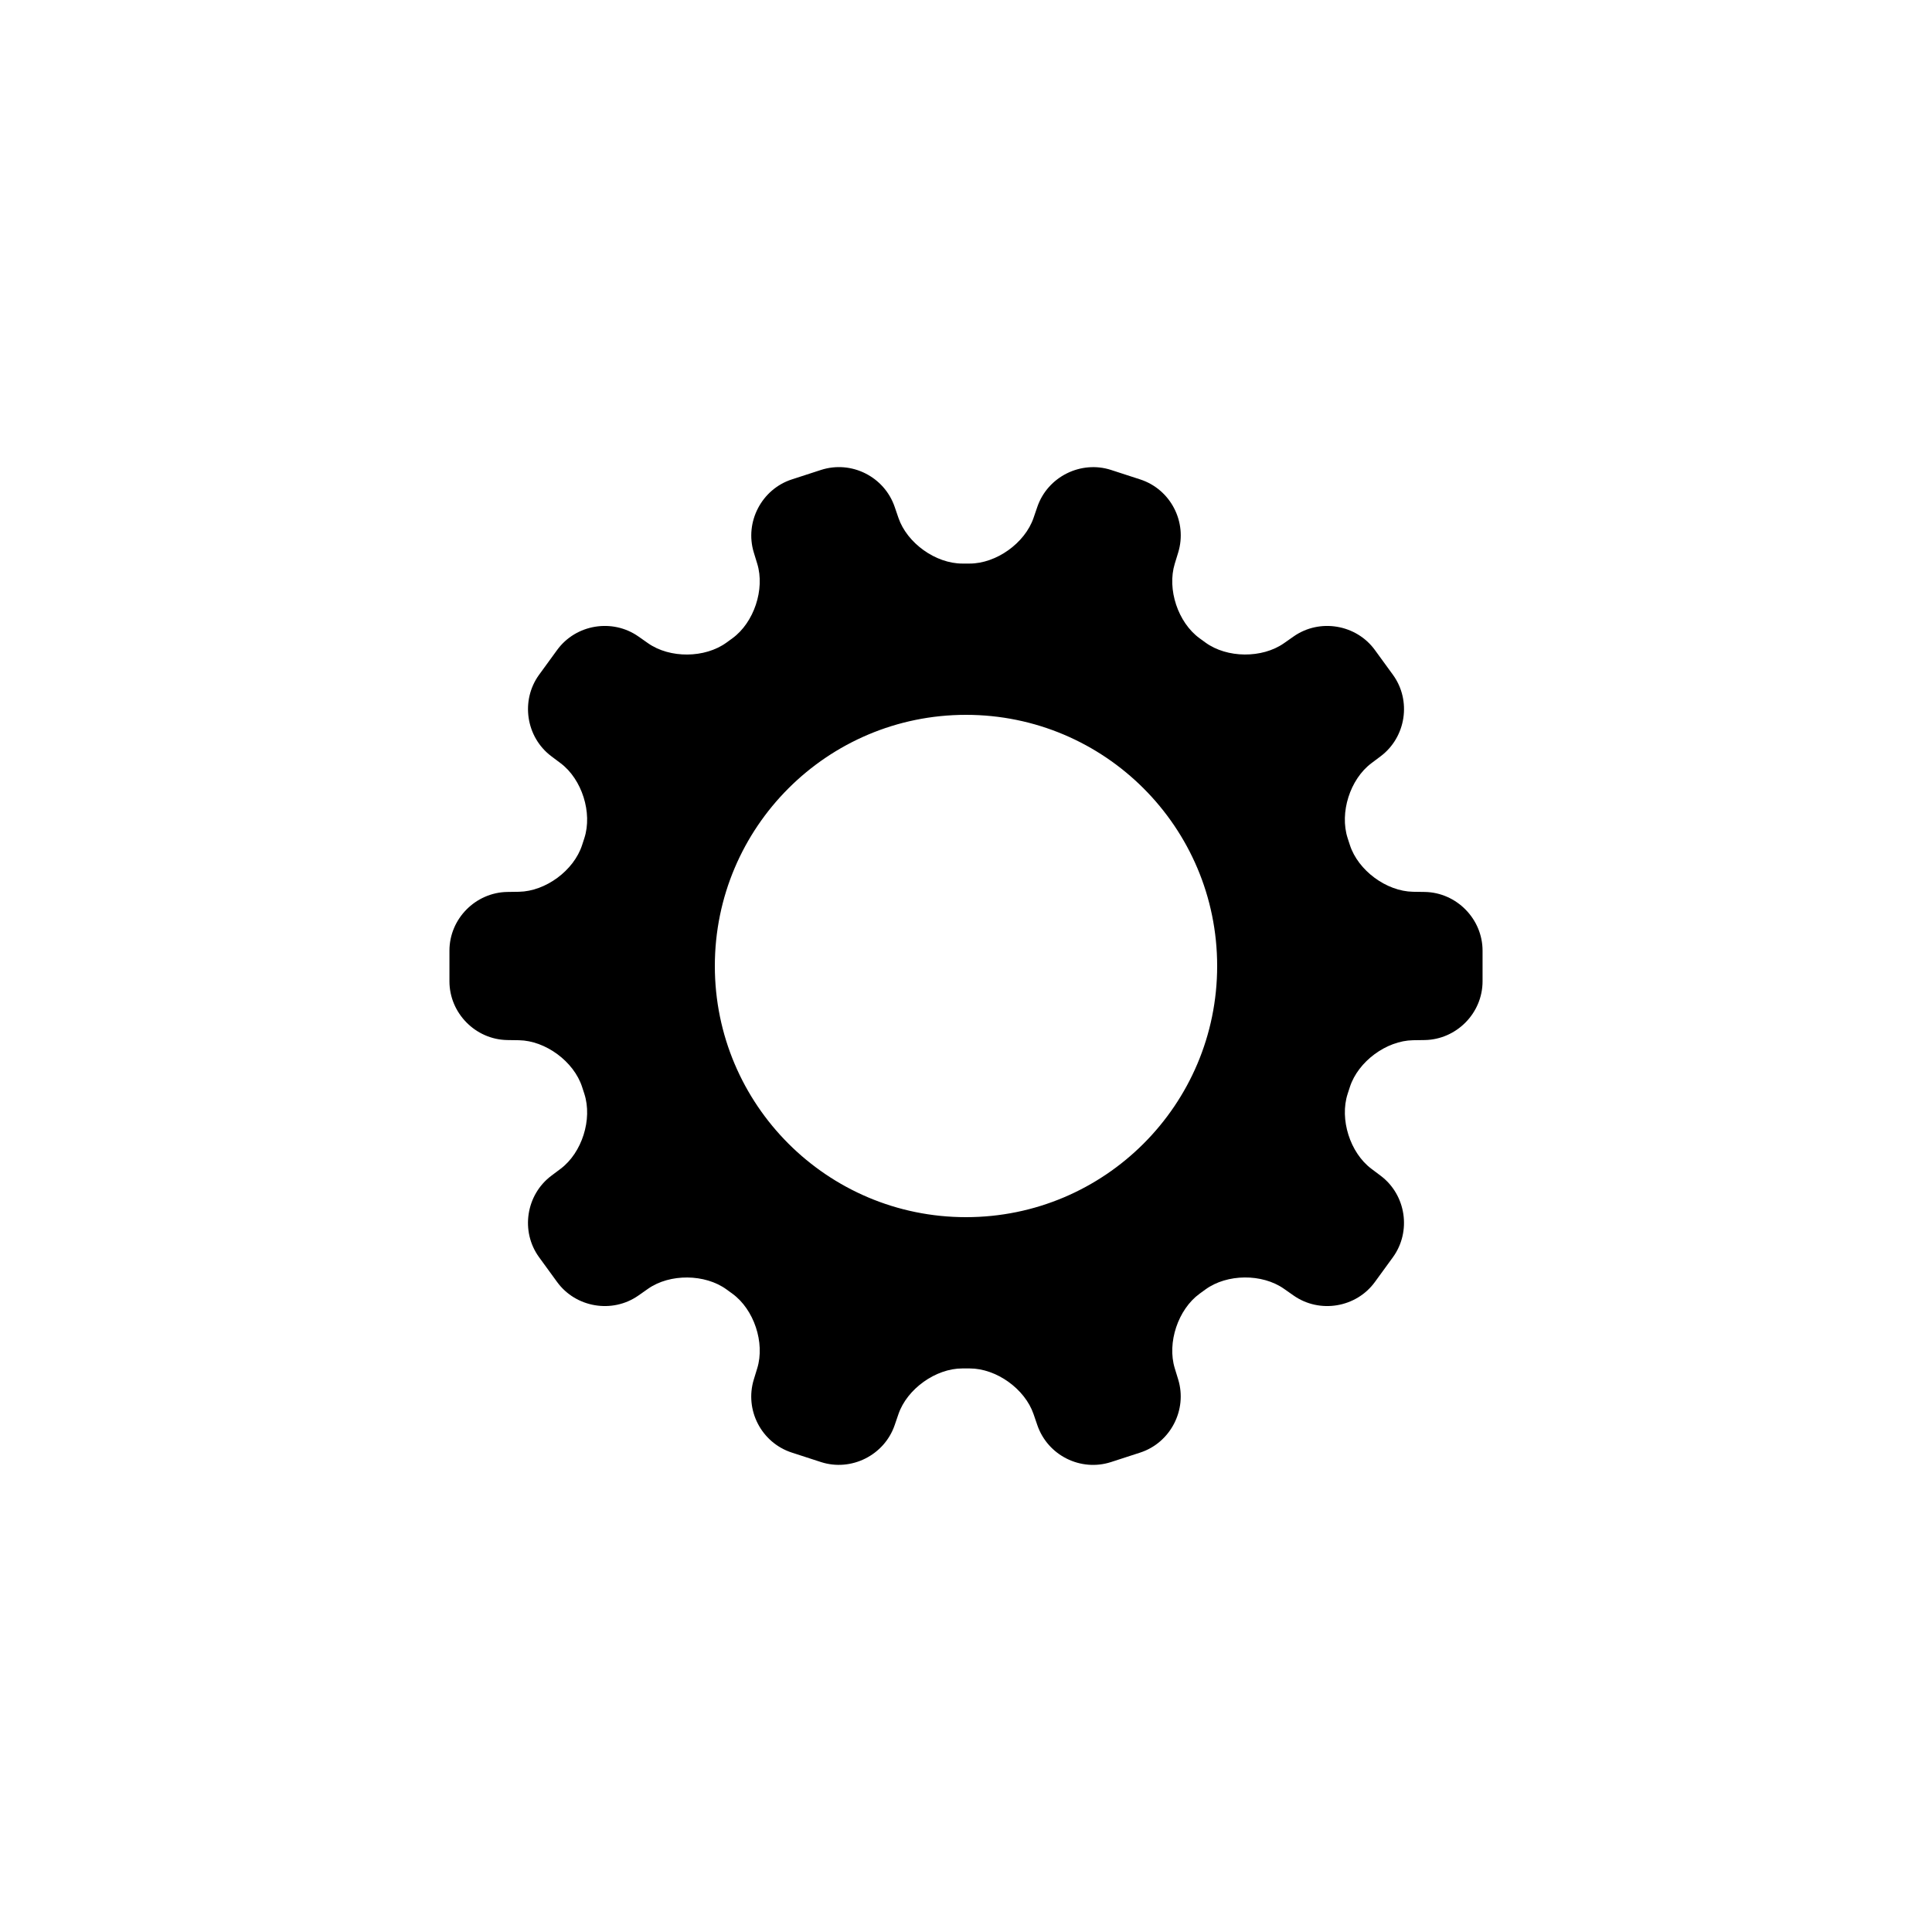 <svg xmlns="http://www.w3.org/2000/svg" xmlns:xlink="http://www.w3.org/1999/xlink" viewBox="0 0 100 100" version="1.1" x="0px" y="0px"><title>Gear 2.4</title><desc>Created with Sketch.</desc><g stroke-width="1" fill-rule="evenodd"><g ><path d="M46.308,73.765 C45.771,75.33 44.049,76.181 42.491,75.675 L40.983,75.185 C39.412,74.675 38.531,72.982 39.018,71.398 L39.195,70.82 C39.6,69.501 39.029,67.777 37.91,66.963 L37.605,66.741 C36.49,65.93 34.671,65.915 33.542,66.707 L33.047,67.054 C31.694,68.005 29.8,67.681 28.836,66.356 L27.903,65.074 C26.931,63.738 27.225,61.842 28.538,60.856 L29.021,60.493 C30.123,59.664 30.673,57.934 30.246,56.617 L30.129,56.258 C29.704,54.946 28.24,53.865 26.862,53.842 L26.257,53.833 C24.604,53.806 23.263,52.431 23.263,50.793 L23.263,49.207 C23.263,47.555 24.616,46.194 26.257,46.167 L26.862,46.158 C28.24,46.135 29.702,45.058 30.129,43.742 L30.246,43.383 C30.672,42.071 30.123,40.336 29.021,39.507 L28.538,39.144 C27.215,38.15 26.94,36.251 27.903,34.926 L28.836,33.644 C29.808,32.308 31.704,32.002 33.047,32.946 L33.542,33.293 C34.671,34.086 36.486,34.073 37.605,33.259 L37.91,33.037 C39.025,32.226 39.6,30.499 39.195,29.18 L39.018,28.602 C38.532,27.021 39.425,25.321 40.983,24.815 L42.491,24.325 C44.063,23.815 45.77,24.667 46.308,26.235 L46.504,26.807 C46.952,28.112 48.428,29.17 49.811,29.17 L50.189,29.17 C51.568,29.17 53.048,28.112 53.496,26.807 L53.692,26.235 C54.229,24.67 55.951,23.819 57.509,24.325 L59.017,24.815 C60.588,25.325 61.469,27.018 60.982,28.602 L60.805,29.18 C60.4,30.499 60.971,32.223 62.09,33.037 L62.395,33.259 C63.51,34.07 65.329,34.085 66.458,33.293 L66.953,32.946 C68.306,31.995 70.2,32.319 71.164,33.644 L72.097,34.926 C73.069,36.262 72.775,38.158 71.462,39.144 L70.979,39.507 C69.877,40.336 69.327,42.066 69.754,43.383 L69.871,43.742 C70.296,45.054 71.76,46.135 73.138,46.158 L73.743,46.167 C75.396,46.194 76.737,47.569 76.737,49.207 L76.737,50.793 C76.737,52.445 75.384,53.806 73.743,53.833 L73.138,53.842 C71.76,53.865 70.298,54.942 69.871,56.258 L69.754,56.617 C69.328,57.929 69.877,59.664 70.979,60.493 L71.462,60.856 C72.785,61.85 73.06,63.749 72.097,65.074 L71.164,66.356 C70.192,67.692 68.296,67.998 66.953,67.054 L66.458,66.707 C65.329,65.914 63.514,65.927 62.395,66.741 L62.09,66.963 C60.975,67.774 60.4,69.501 60.805,70.82 L60.982,71.398 C61.468,72.979 60.575,74.679 59.017,75.185 L57.509,75.675 C55.937,76.185 54.23,75.333 53.692,73.765 L53.496,73.193 C53.048,71.888 51.572,70.83 50.189,70.83 L49.811,70.83 C48.432,70.83 46.952,71.888 46.504,73.193 L46.308,73.765 Z M50,63 C57.18,63 63,57.18 63,50 C63,42.82 57.18,37 50,37 C42.82,37 37,42.82 37,50 C37,57.18 42.82,63 50,63 Z"/></g></g></svg>